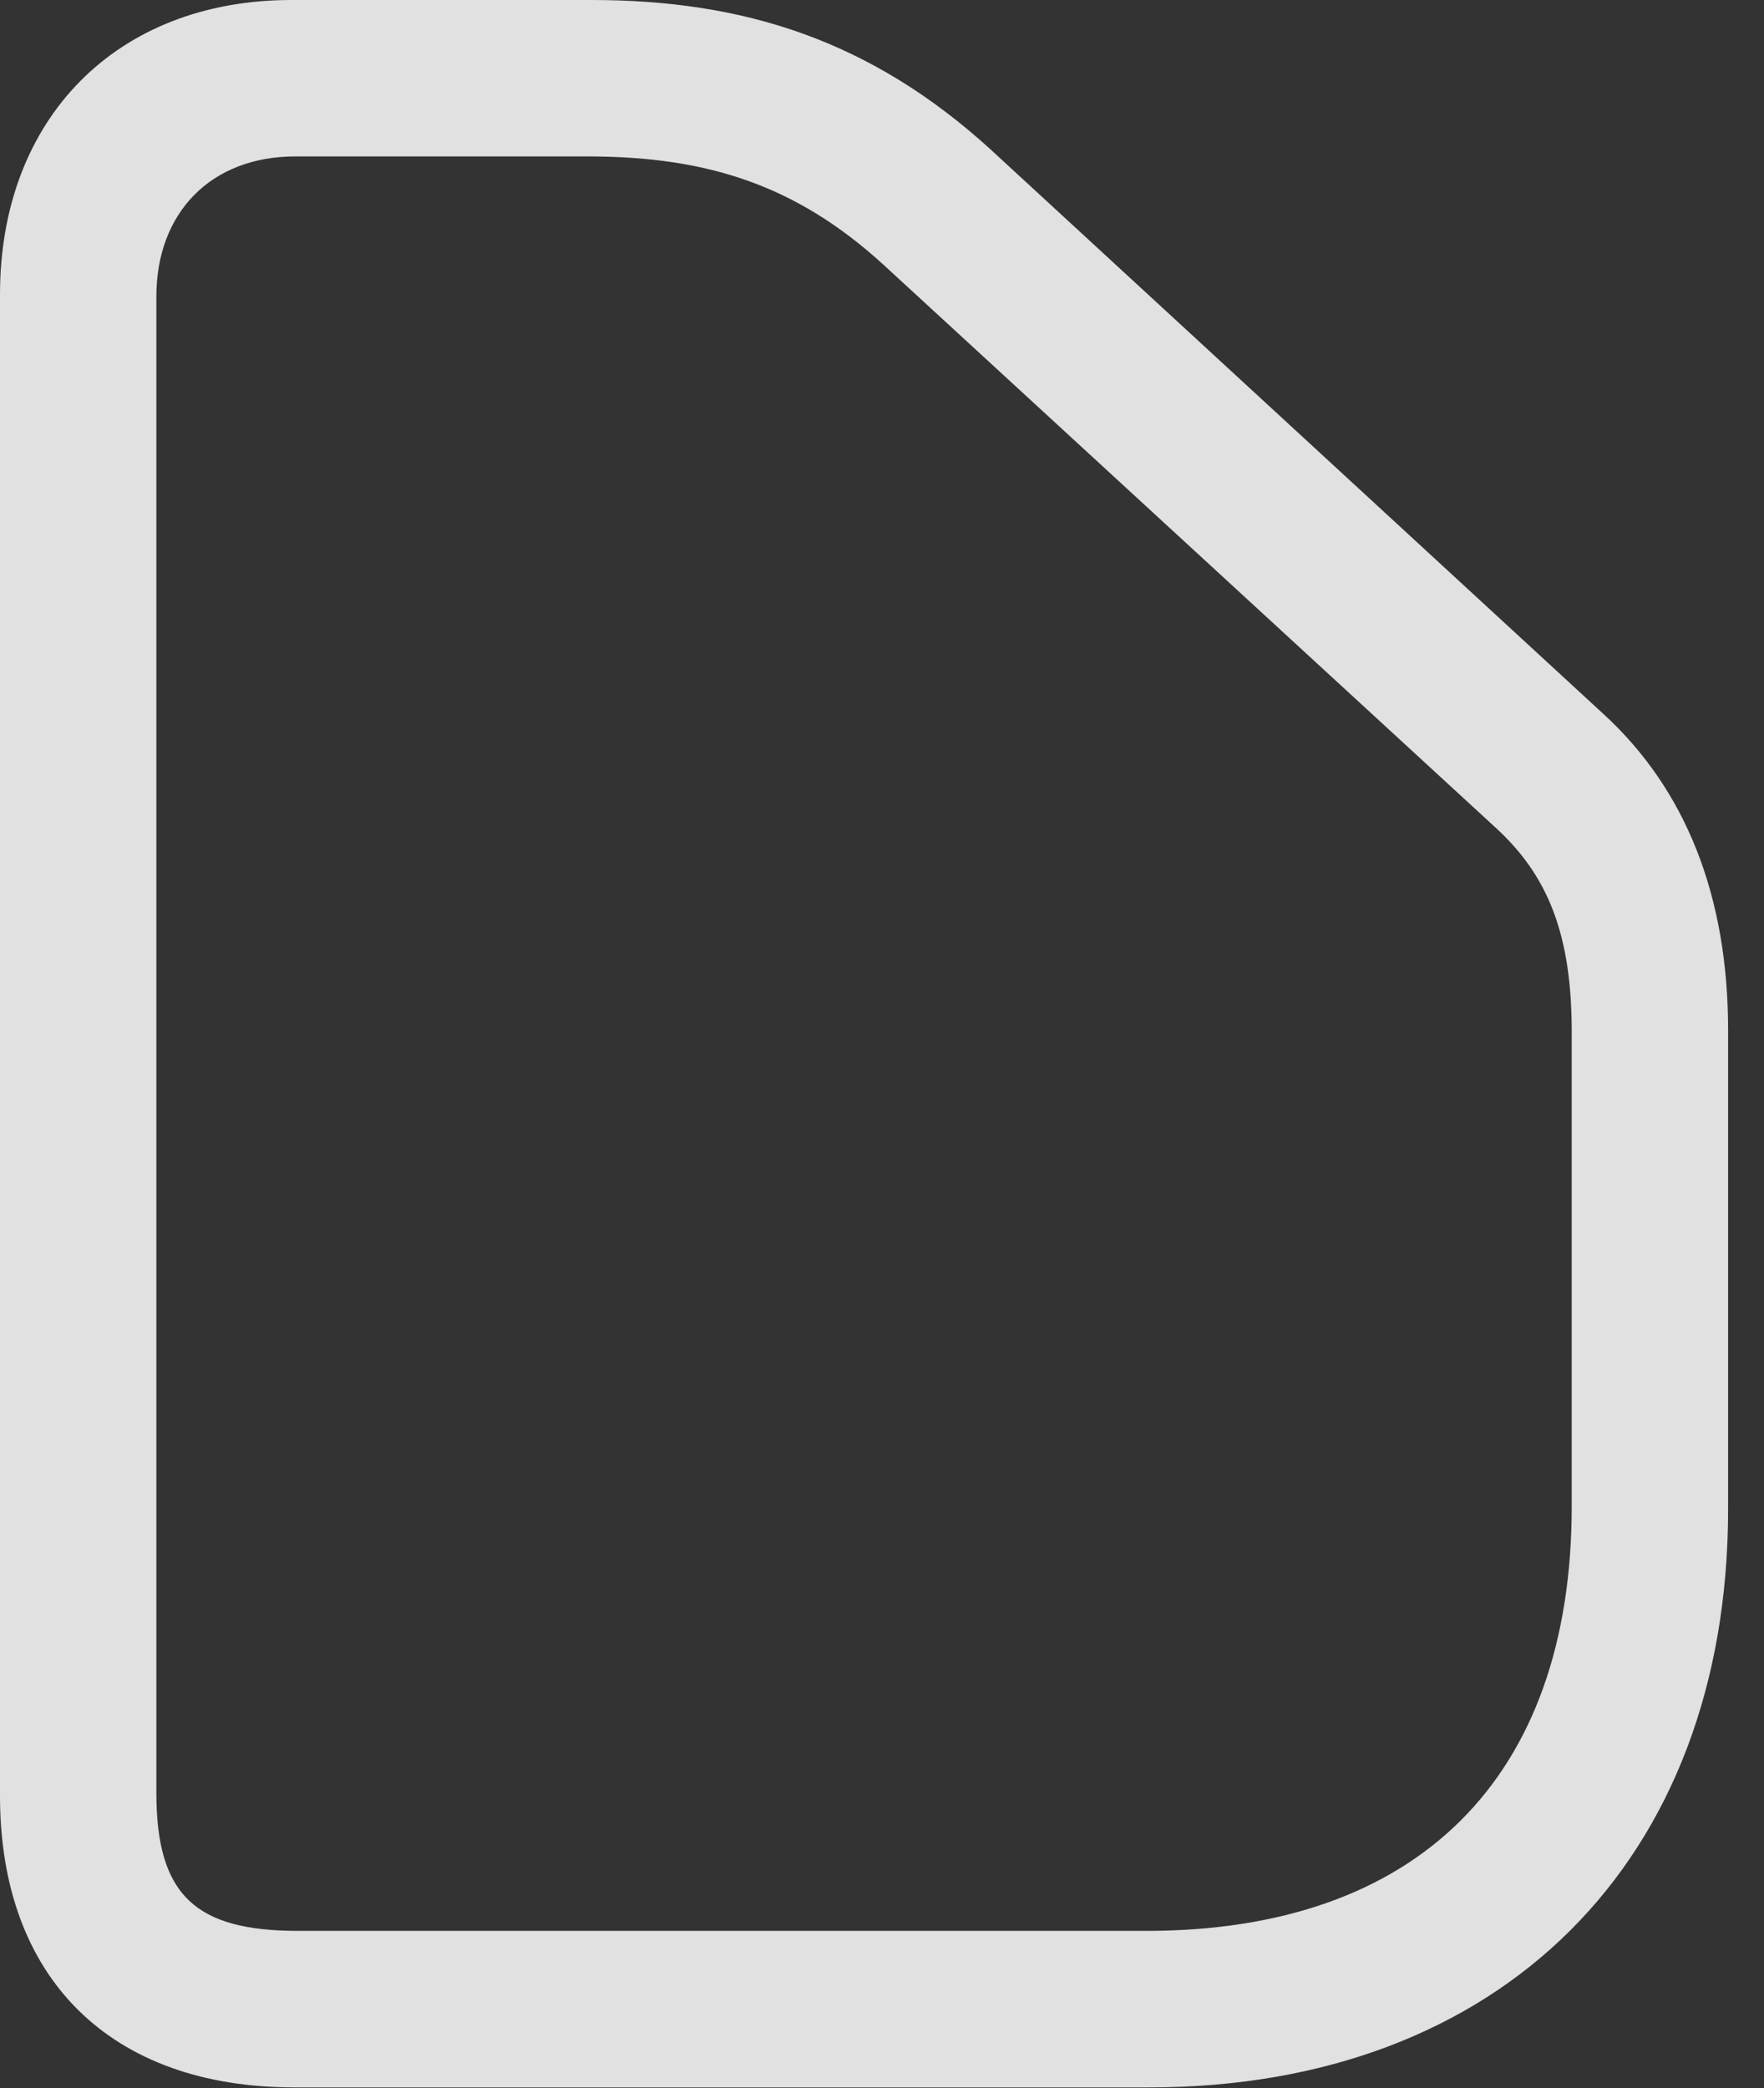 <?xml version="1.0" encoding="UTF-8"?>
<!--Generator: Apple Native CoreSVG 326-->
<!DOCTYPE svg
PUBLIC "-//W3C//DTD SVG 1.1//EN"
       "http://www.w3.org/Graphics/SVG/1.1/DTD/svg11.dtd">
<svg version="1.1" xmlns="http://www.w3.org/2000/svg" xmlns:xlink="http://www.w3.org/1999/xlink" viewBox="0 0 17.734 20.986">
 <rect x="0" y="0" width="17.734" height="20.986" fill="#333333" stroke="none"/>
 <g>
  <rect height="20.986" opacity="0" width="17.734" x="0" y="0"/>
  <path d="M11.553 20.977C15.088 20.977 17.373 18.701 17.373 15.166L17.373 10.352C17.373 9.014 16.953 7.939 16.123 7.178L9.961 1.504C8.75 0.4 7.471 0 5.947 0L2.93 0C1.172 0 0 1.191 0 2.959L0 18.047C0 19.883 1.113 20.977 2.959 20.977ZM11.523 19.404L2.998 19.404C1.973 19.404 1.572 19.053 1.572 18.018L1.572 2.979C1.572 2.139 2.119 1.572 2.969 1.572L5.908 1.572C7.119 1.572 8.008 1.865 8.877 2.656L15.029 8.311C15.566 8.799 15.801 9.395 15.801 10.371L15.801 15.137C15.801 17.871 14.248 19.404 11.523 19.404Z" fill="white" fill-opacity="0.85"/>
 </g>
</svg>
